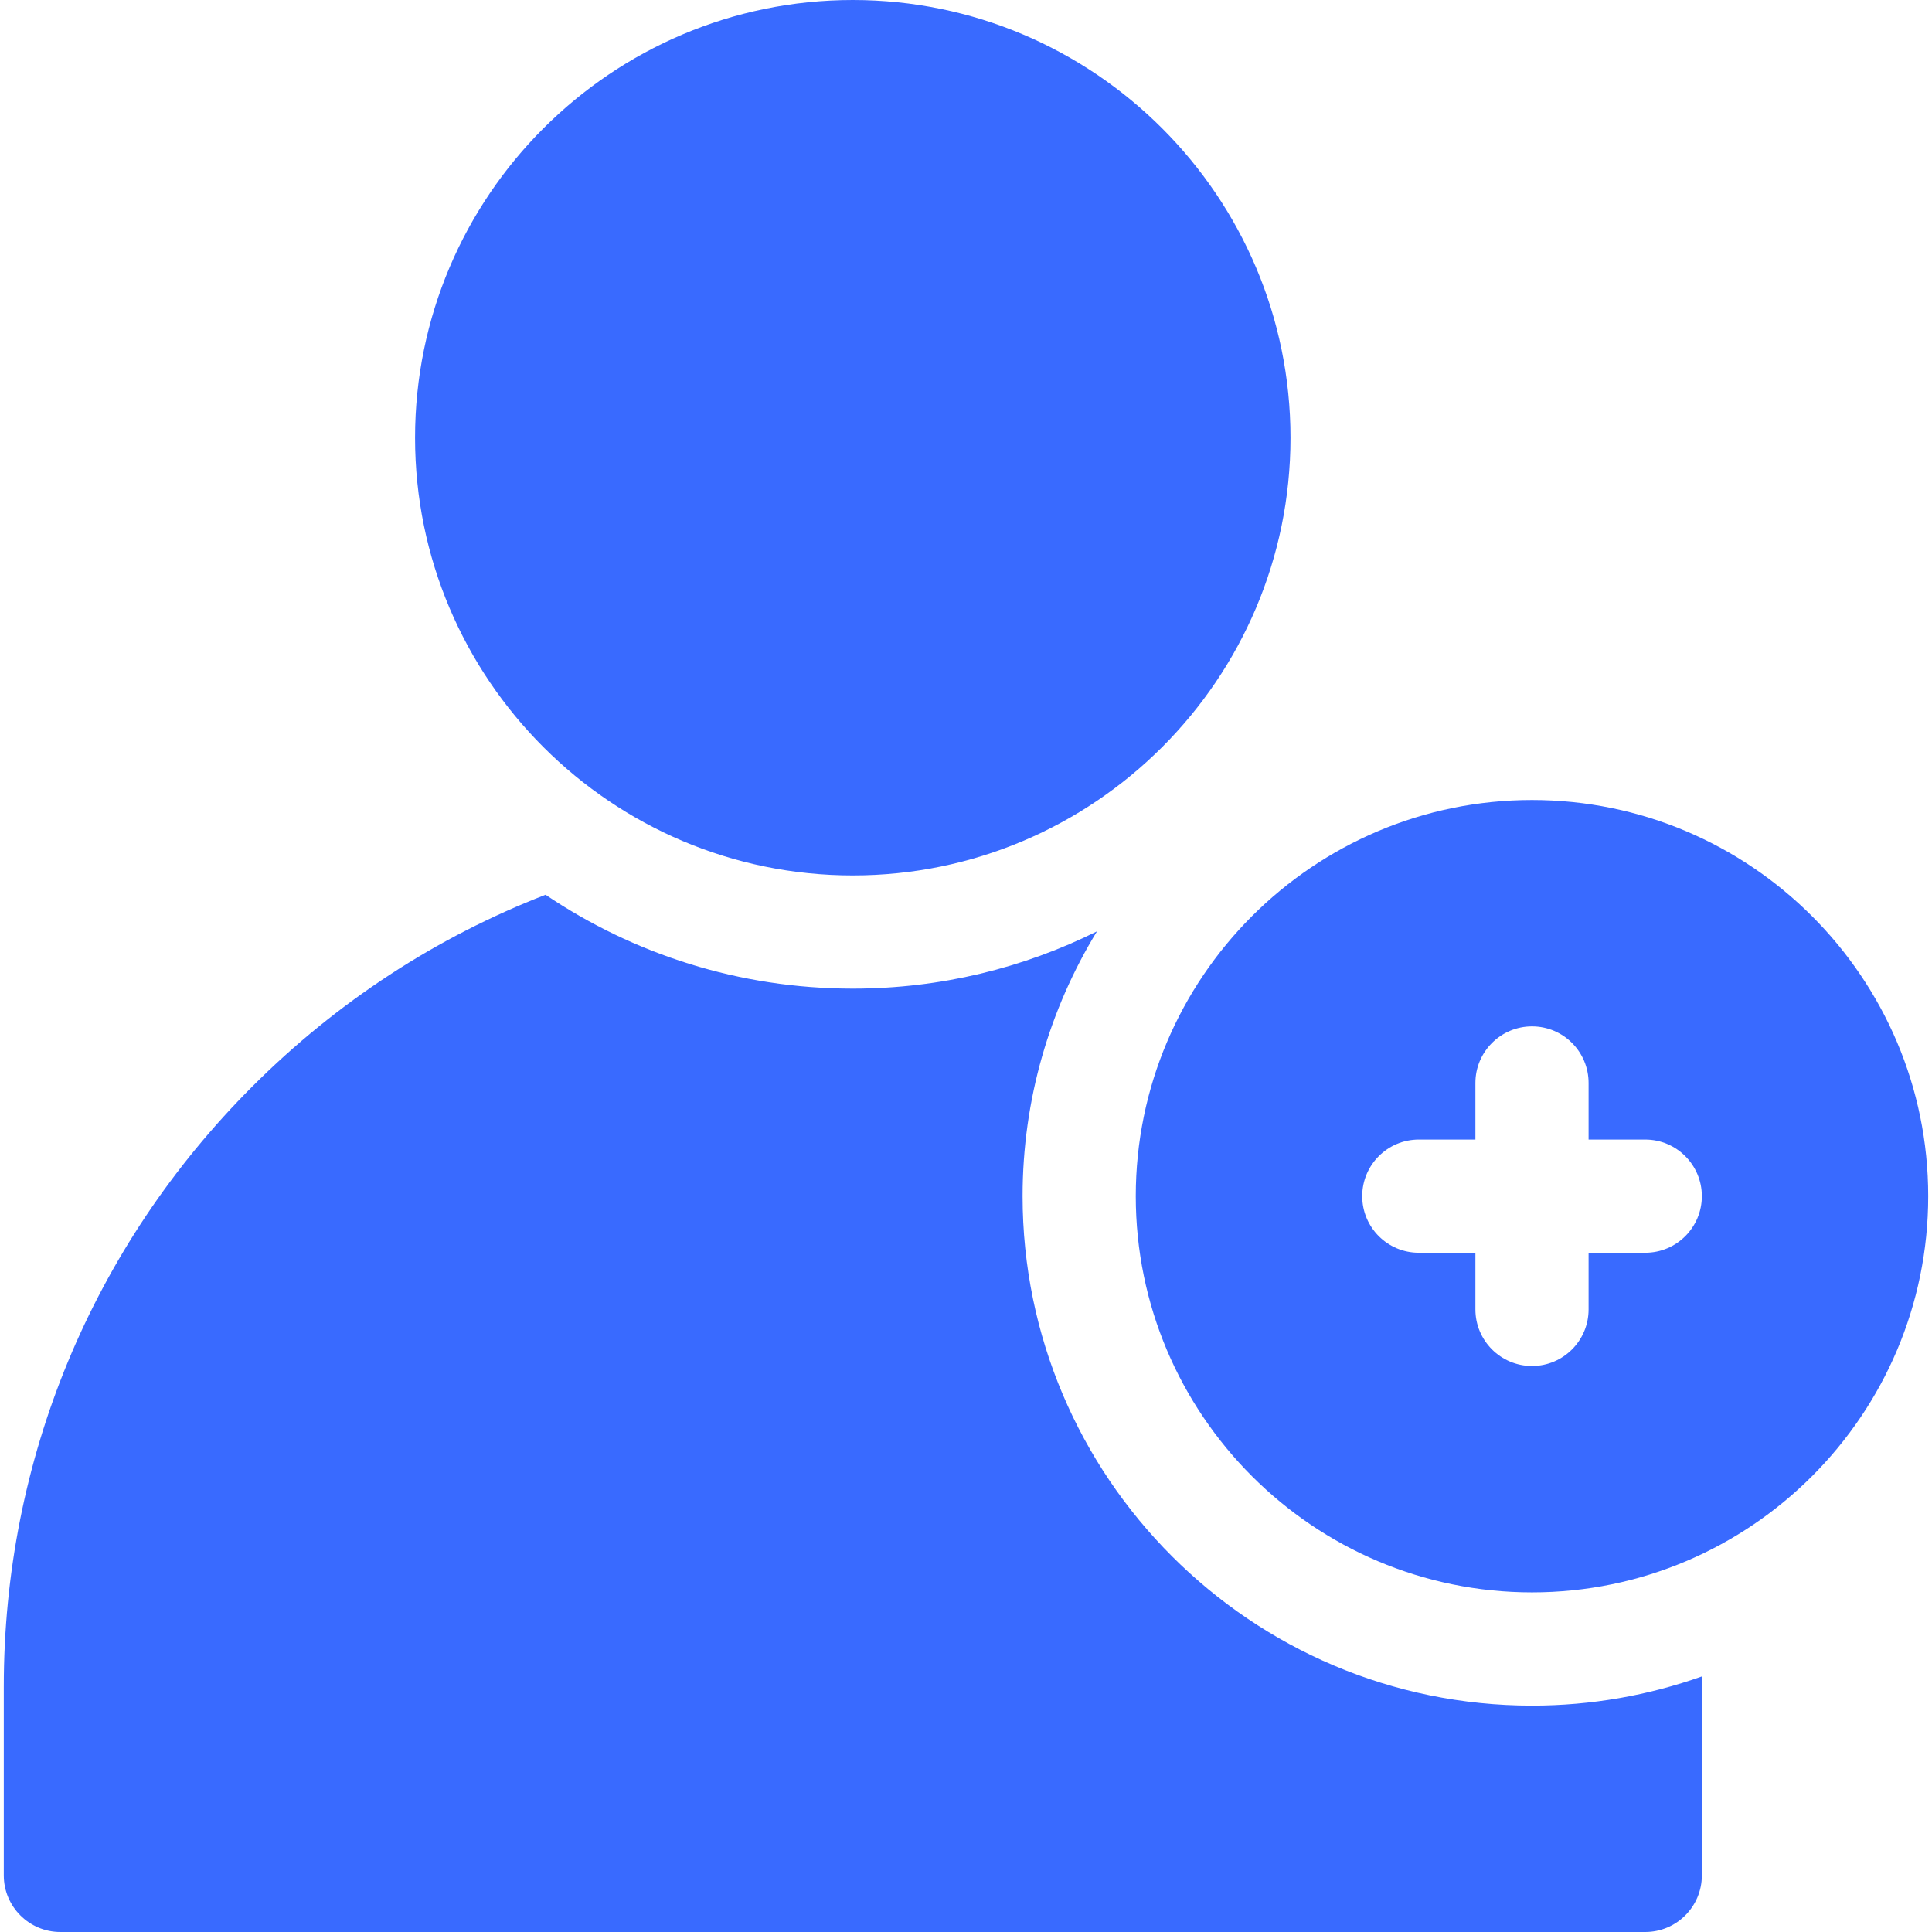 <svg width="24" height="24" viewBox="0 0 24 24" fill="none" xmlns="http://www.w3.org/2000/svg">
<path d="M10.594 10.875C7.595 10.875 5.156 8.436 5.156 5.438C5.156 2.439 7.595 0 10.594 0C13.592 0 16.031 2.439 16.031 5.438C16.031 8.436 13.592 10.875 10.594 10.875Z" fill="#396AFF"/>
<path d="M12.703 14.859C12.703 13.656 13.041 12.529 13.627 11.57C12.712 12.025 11.683 12.281 10.594 12.281C9.181 12.281 7.868 11.851 6.777 11.115C5.428 11.638 4.19 12.441 3.136 13.495C1.144 15.487 0.047 18.136 0.047 20.953V23.297C0.047 23.685 0.362 24 0.75 24H20.438C20.826 24 21.141 23.685 21.141 23.297V20.953C21.141 20.911 21.14 20.868 21.139 20.826C20.479 21.06 19.77 21.188 19.031 21.188C15.542 21.188 12.703 18.349 12.703 14.859Z" fill="#396AFF"/>
<path d="M19.031 9.938C16.317 9.938 14.109 12.146 14.109 14.859C14.109 17.573 16.317 19.781 19.031 19.781C21.745 19.781 23.953 17.573 23.953 14.859C23.953 12.146 21.745 9.938 19.031 9.938ZM20.438 15.562H19.734V16.266C19.734 16.654 19.42 16.969 19.031 16.969C18.643 16.969 18.328 16.654 18.328 16.266V15.562H17.625C17.237 15.562 16.922 15.248 16.922 14.859C16.922 14.471 17.237 14.156 17.625 14.156H18.328V13.453C18.328 13.065 18.643 12.75 19.031 12.75C19.42 12.75 19.734 13.065 19.734 13.453V14.156H20.438C20.826 14.156 21.141 14.471 21.141 14.859C21.141 15.248 20.826 15.562 20.438 15.562Z" fill="#396AFF"/>
</svg>
